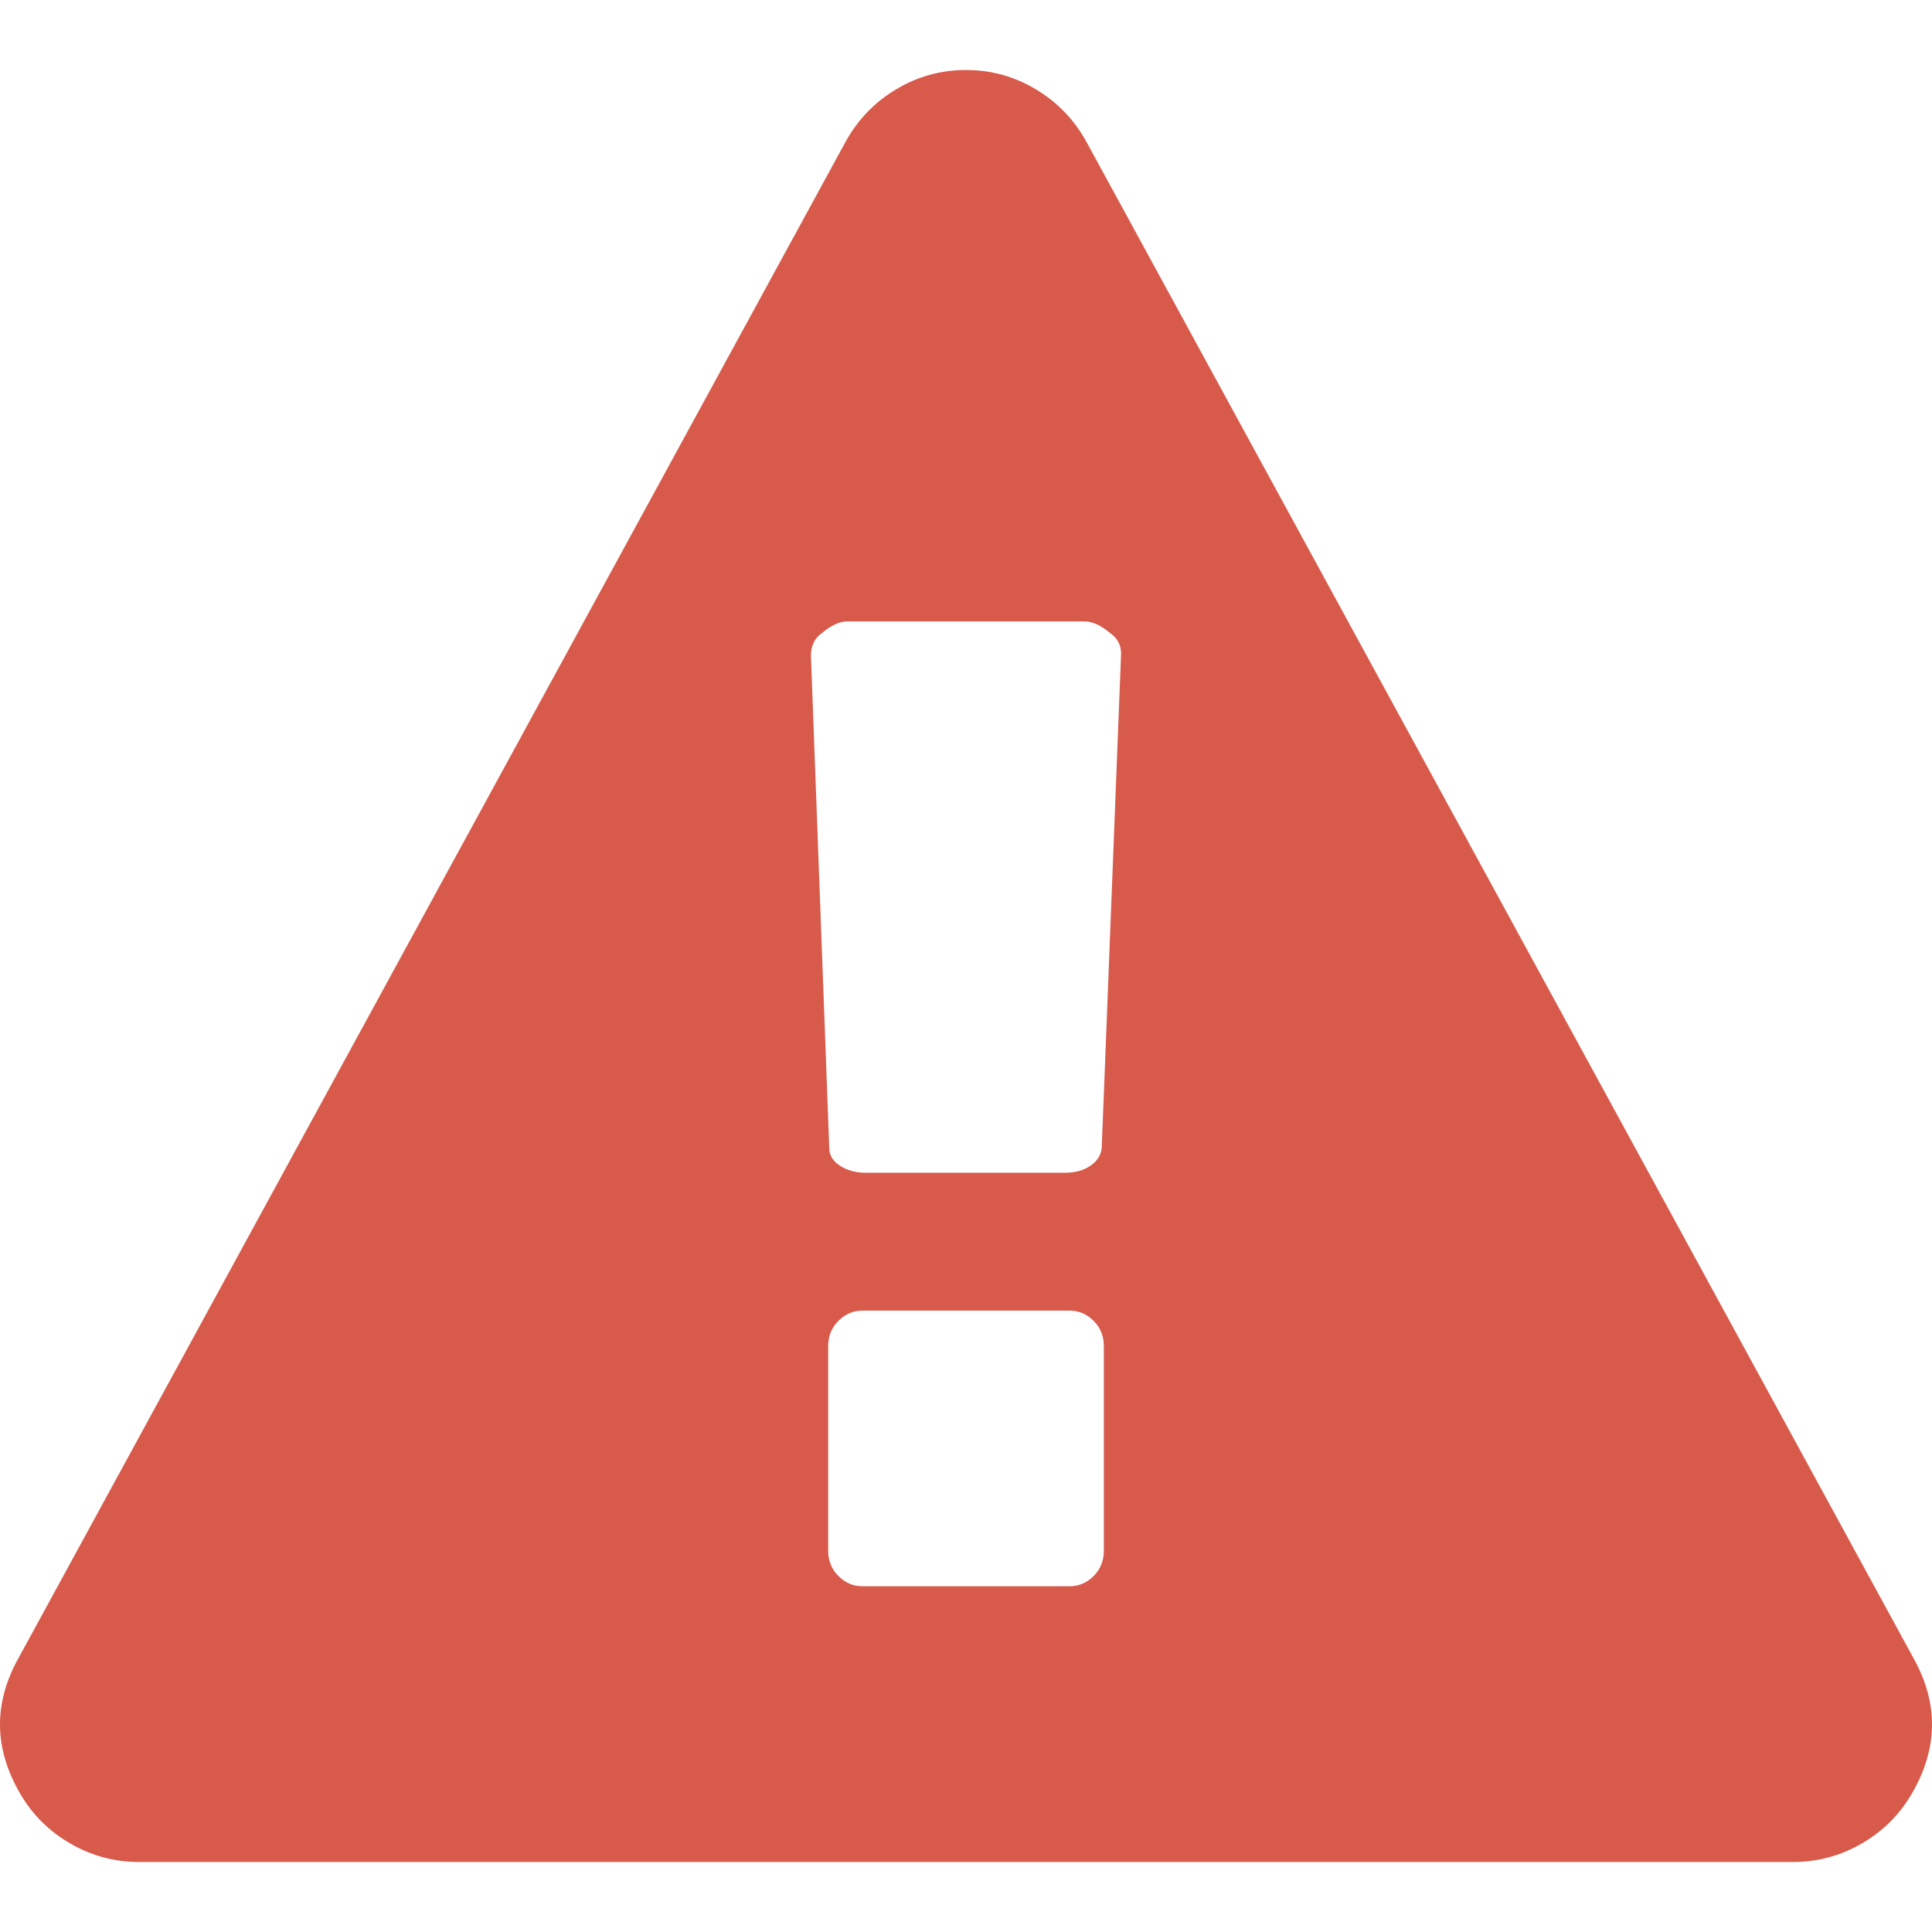 <?xml version="1.0" encoding="iso-8859-1"?>
<!-- Generator: Adobe Illustrator 16.0.0, SVG Export Plug-In . SVG Version: 6.00 Build 0)  -->
<!DOCTYPE svg PUBLIC "-//W3C//DTD SVG 1.1//EN" "http://www.w3.org/Graphics/SVG/1.1/DTD/svg11.dtd">
<svg version="1.1" id="Capa_1" xmlns="http://www.w3.org/2000/svg" xmlns:xlink="http://www.w3.org/1999/xlink" x="0px" y="0px"
	 width="512.209px" height="512.209px" viewBox="0 0 512.209 512.209" style="enable-background:new 0 0 512.209 512.209;"
	 xml:space="preserve" fill="#d75a4a">
<g>
	<path d="M507.345,439.683L288.084,37.688c-3.237-5.899-7.71-10.564-13.429-13.988c-5.705-3.427-11.893-5.142-18.554-5.142
		s-12.85,1.718-18.558,5.142c-5.708,3.424-10.184,8.089-13.418,13.988L4.859,439.683c-6.663,11.998-6.473,23.989,0.57,35.98
		c3.239,5.517,7.664,9.897,13.278,13.128c5.618,3.237,11.66,4.859,18.132,4.859h438.529c6.479,0,12.519-1.622,18.134-4.859
		c5.62-3.23,10.038-7.611,13.278-13.128C513.823,463.665,514.015,451.681,507.345,439.683z M292.655,411.132
		c0,2.662-0.91,4.897-2.71,6.704c-1.807,1.811-3.949,2.71-6.427,2.71h-54.816c-2.474,0-4.616-0.899-6.423-2.71
		c-1.809-1.807-2.713-4.042-2.713-6.704v-54.248c0-2.662,0.905-4.897,2.713-6.704c1.807-1.811,3.946-2.71,6.423-2.71h54.812
		c2.479,0,4.62,0.899,6.428,2.71c1.803,1.807,2.71,4.042,2.71,6.704v54.248H292.655z M292.088,304.357
		c-0.198,1.902-1.198,3.47-3.001,4.709c-1.811,1.238-4.046,1.854-6.711,1.854h-52.82c-2.663,0-4.947-0.62-6.849-1.854
		c-1.908-1.243-2.858-2.807-2.858-4.716l-4.853-130.47c0-2.667,0.953-4.665,2.856-5.996c2.474-2.093,4.758-3.14,6.854-3.14h62.809
		c2.098,0,4.38,1.043,6.854,3.14c1.902,1.331,2.851,3.14,2.851,5.424L292.088,304.357z"/>
</g>
<!-- g>
</g>
<g>
</g>
<g>
</g>
<g>
</g>
<g>
</g>
<g>
</g>
<g>
</g>
<g>
</g>
<g>
</g>
<g>
</g>
<g>
</g>
<g>
</g>
<g>
</g>
<g>
</g>
<g>
</g -->
</svg>
